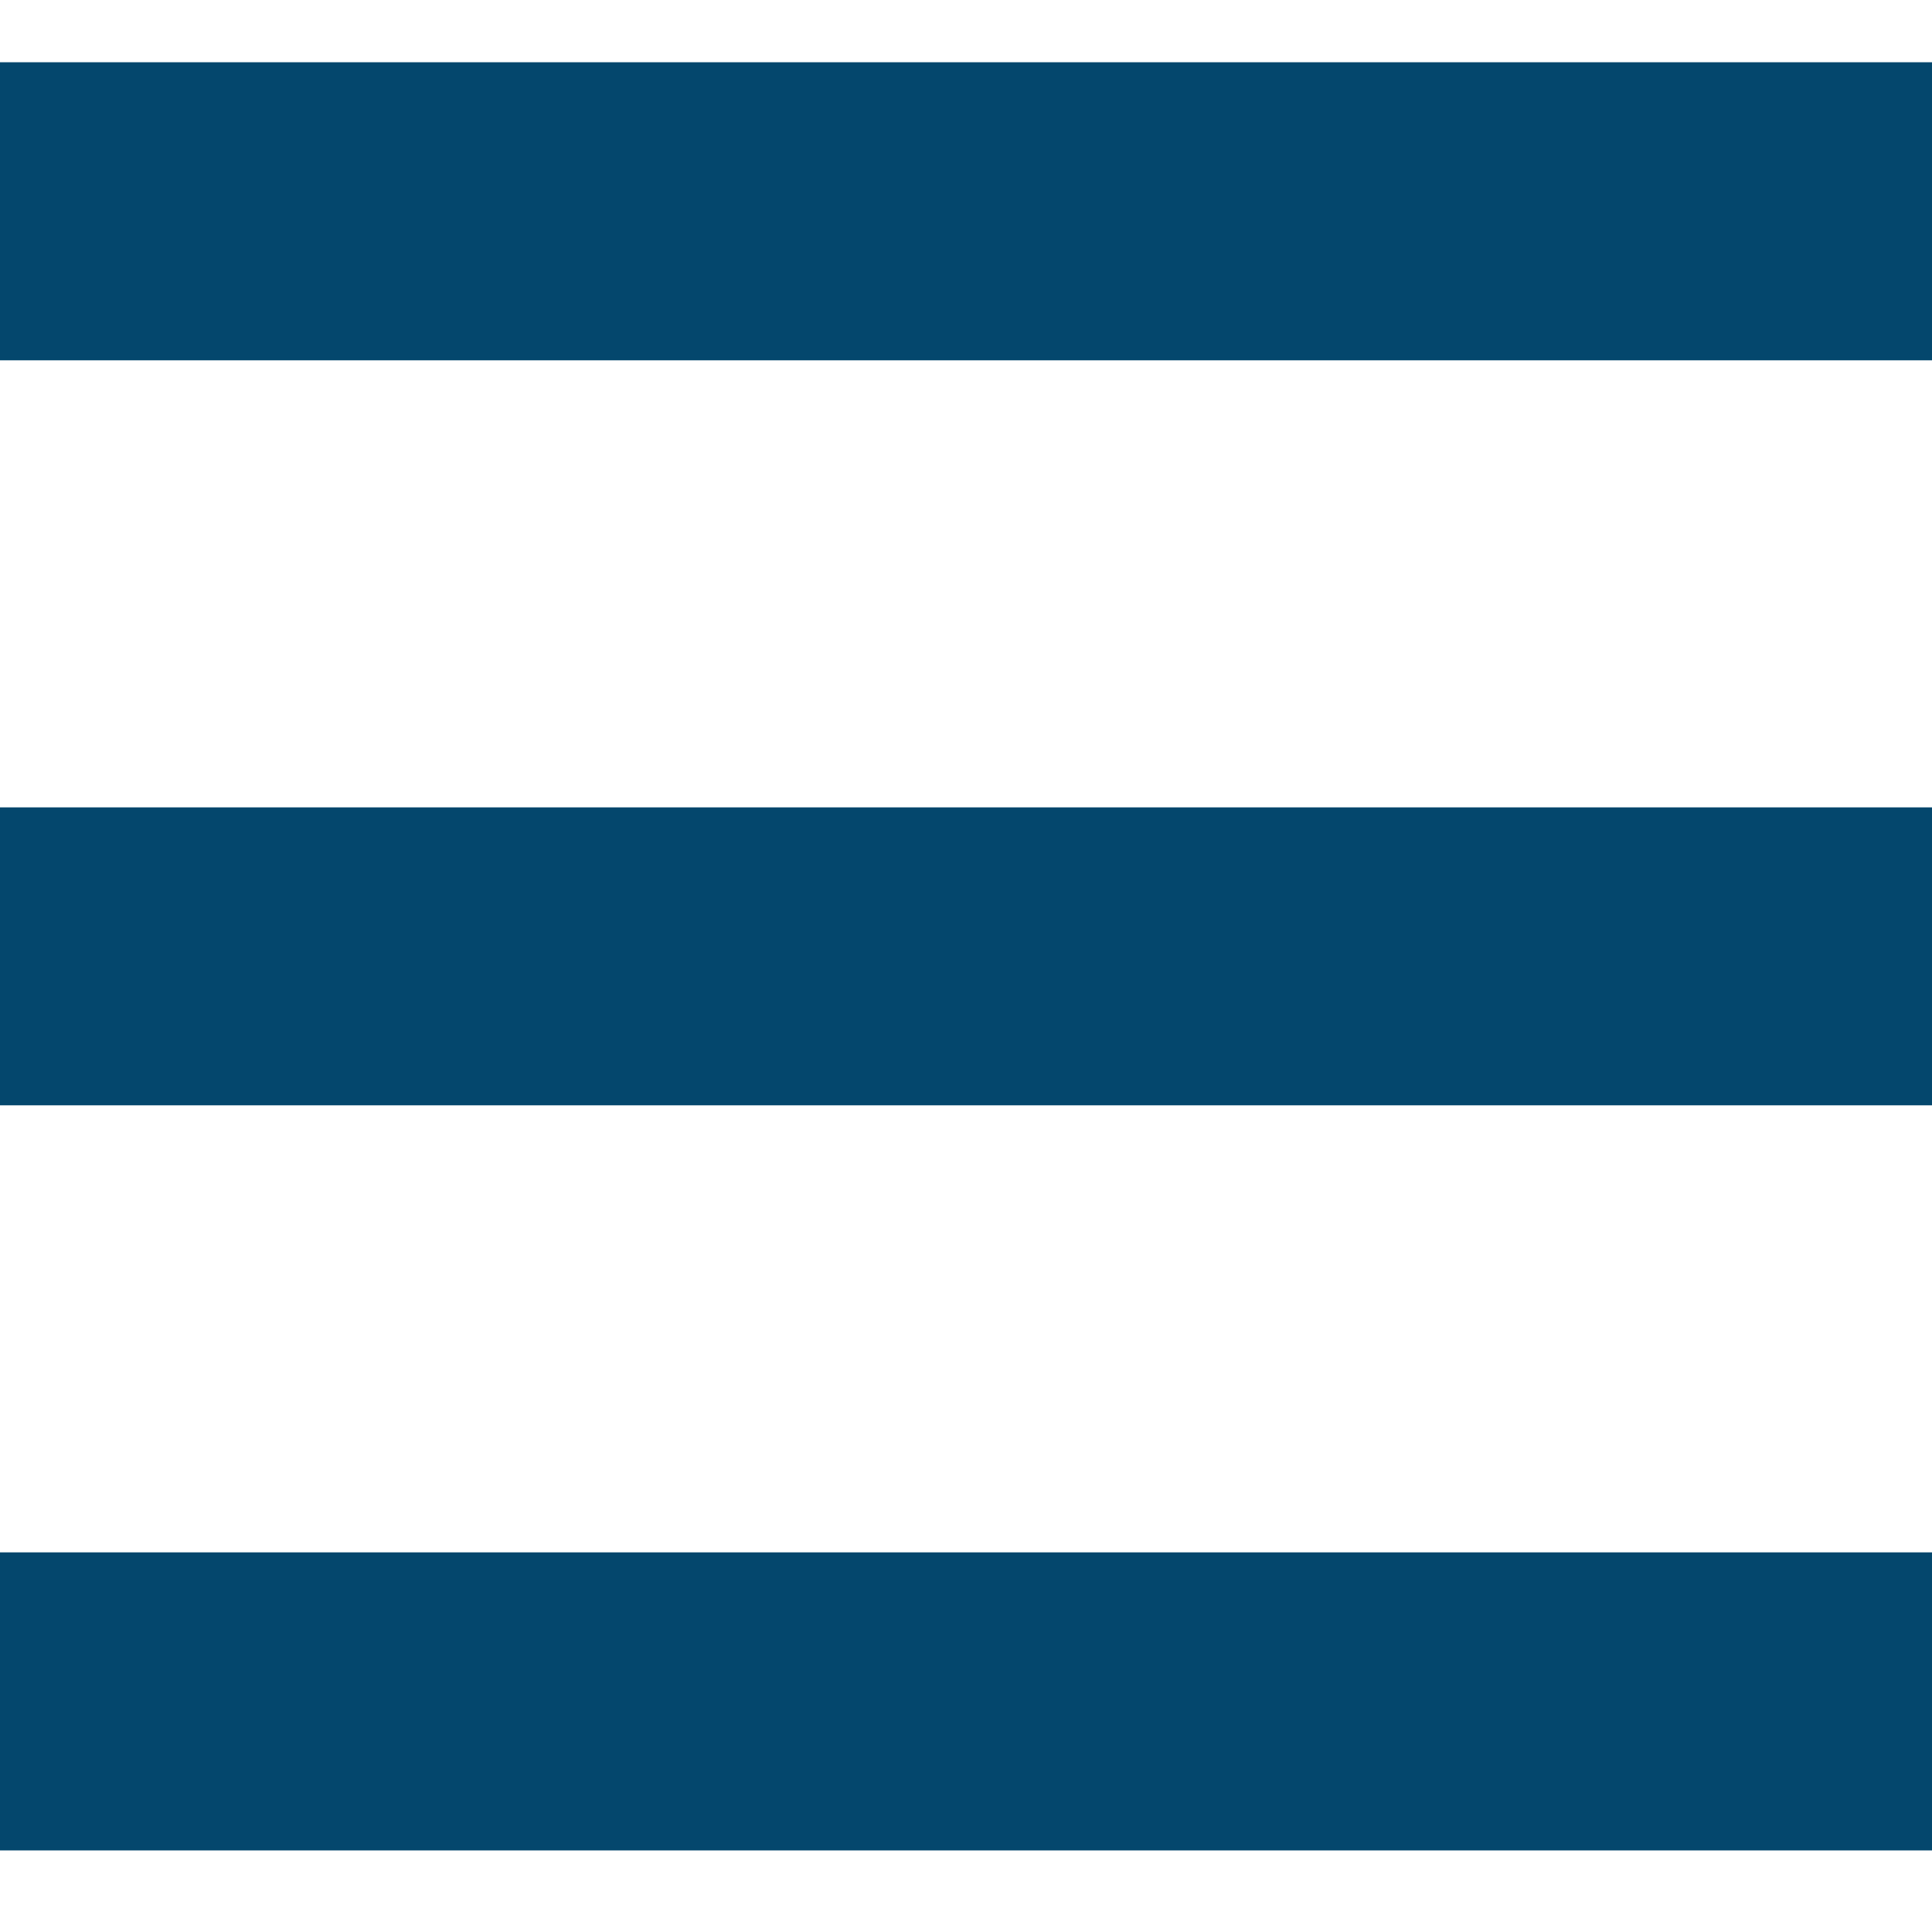 <svg width="18" height="18" viewBox="0 0 18 18" fill="none" xmlns="http://www.w3.org/2000/svg">
<path d="M0 17.24V14.463H18V17.24H0ZM0 10.298V7.522H18V10.298H0ZM0 3.357V0.58H18V3.357H0Z" fill="#04476D"/>
</svg>
